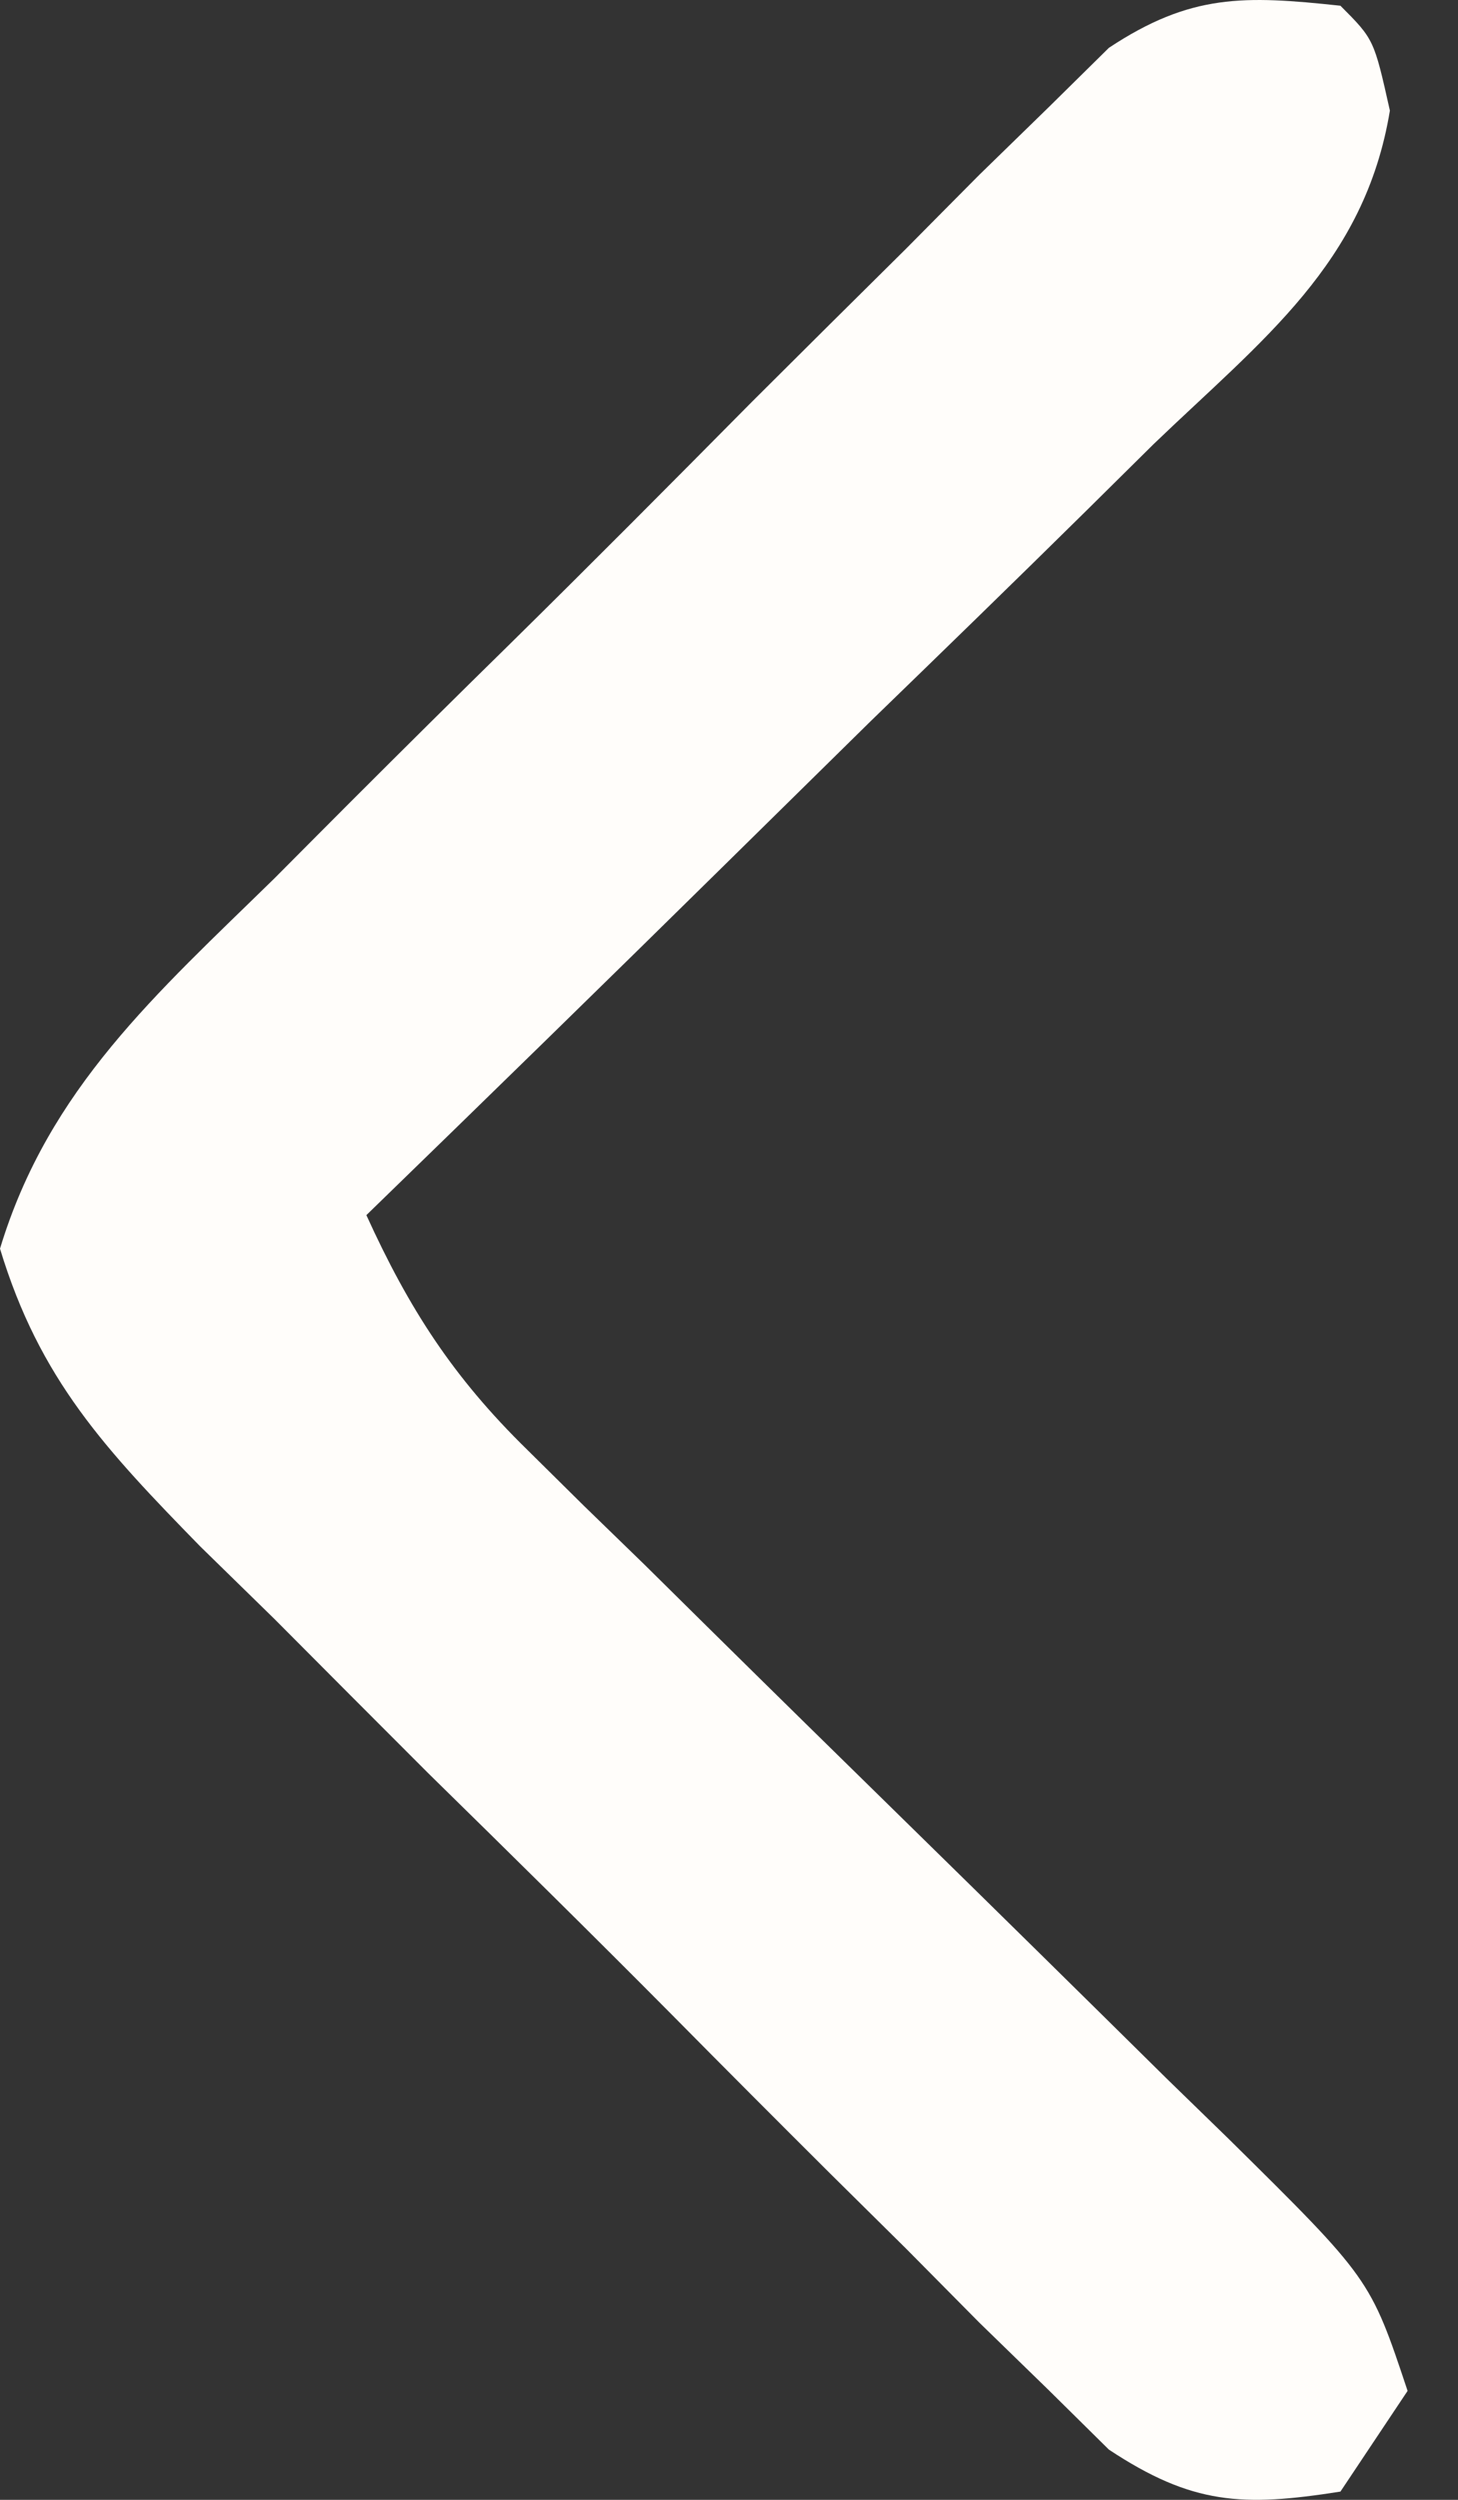 <?xml version="1.0" encoding="UTF-8"?>
<svg xmlns="http://www.w3.org/2000/svg" width="14" height="24" viewBox="0 0 14 24" fill="none">
<rect x="0" y="0" width="14" height="24" fill="#333333" stroke="none"/>
<path d="M12.871 0.055C13.193 0.378 13.193 0.378 13.346 1.062C13.104 2.53 12.122 3.26 11.077 4.264C10.862 4.477 10.647 4.689 10.426 4.908C9.739 5.586 9.048 6.257 8.355 6.929C7.889 7.387 7.423 7.846 6.957 8.305C5.815 9.43 4.668 10.549 3.518 11.666C3.929 12.569 4.352 13.223 5.06 13.916C5.329 14.182 5.329 14.182 5.604 14.454C5.894 14.736 5.894 14.736 6.19 15.023C6.389 15.22 6.587 15.416 6.792 15.618C7.426 16.244 8.062 16.868 8.698 17.491C9.537 18.313 10.374 19.137 11.209 19.962C11.403 20.15 11.597 20.339 11.796 20.533C13.157 21.877 13.157 21.877 13.516 22.954C13.303 23.273 13.09 23.592 12.871 23.921C11.93 24.069 11.448 24.047 10.648 23.518C10.457 23.329 10.265 23.14 10.068 22.945C9.739 22.625 9.739 22.625 9.404 22.299C9.172 22.065 8.941 21.831 8.702 21.59C8.461 21.352 8.22 21.113 7.971 20.867C7.463 20.361 6.956 19.853 6.452 19.343C5.678 18.563 4.896 17.793 4.112 17.024C3.619 16.531 3.127 16.038 2.635 15.543C2.4 15.314 2.165 15.084 1.923 14.847C1.014 13.916 0.38 13.244 0 11.988C0.466 10.449 1.503 9.541 2.635 8.433C2.874 8.192 3.114 7.952 3.361 7.704C3.868 7.197 4.377 6.692 4.889 6.19C5.672 5.419 6.446 4.64 7.219 3.859C7.712 3.367 8.207 2.876 8.702 2.386C8.933 2.152 9.165 1.919 9.404 1.678C9.623 1.464 9.842 1.251 10.068 1.031C10.26 0.842 10.451 0.653 10.648 0.459C11.434 -0.061 11.946 -0.044 12.871 0.055Z" fill="#FFFDFA"/>
</svg>